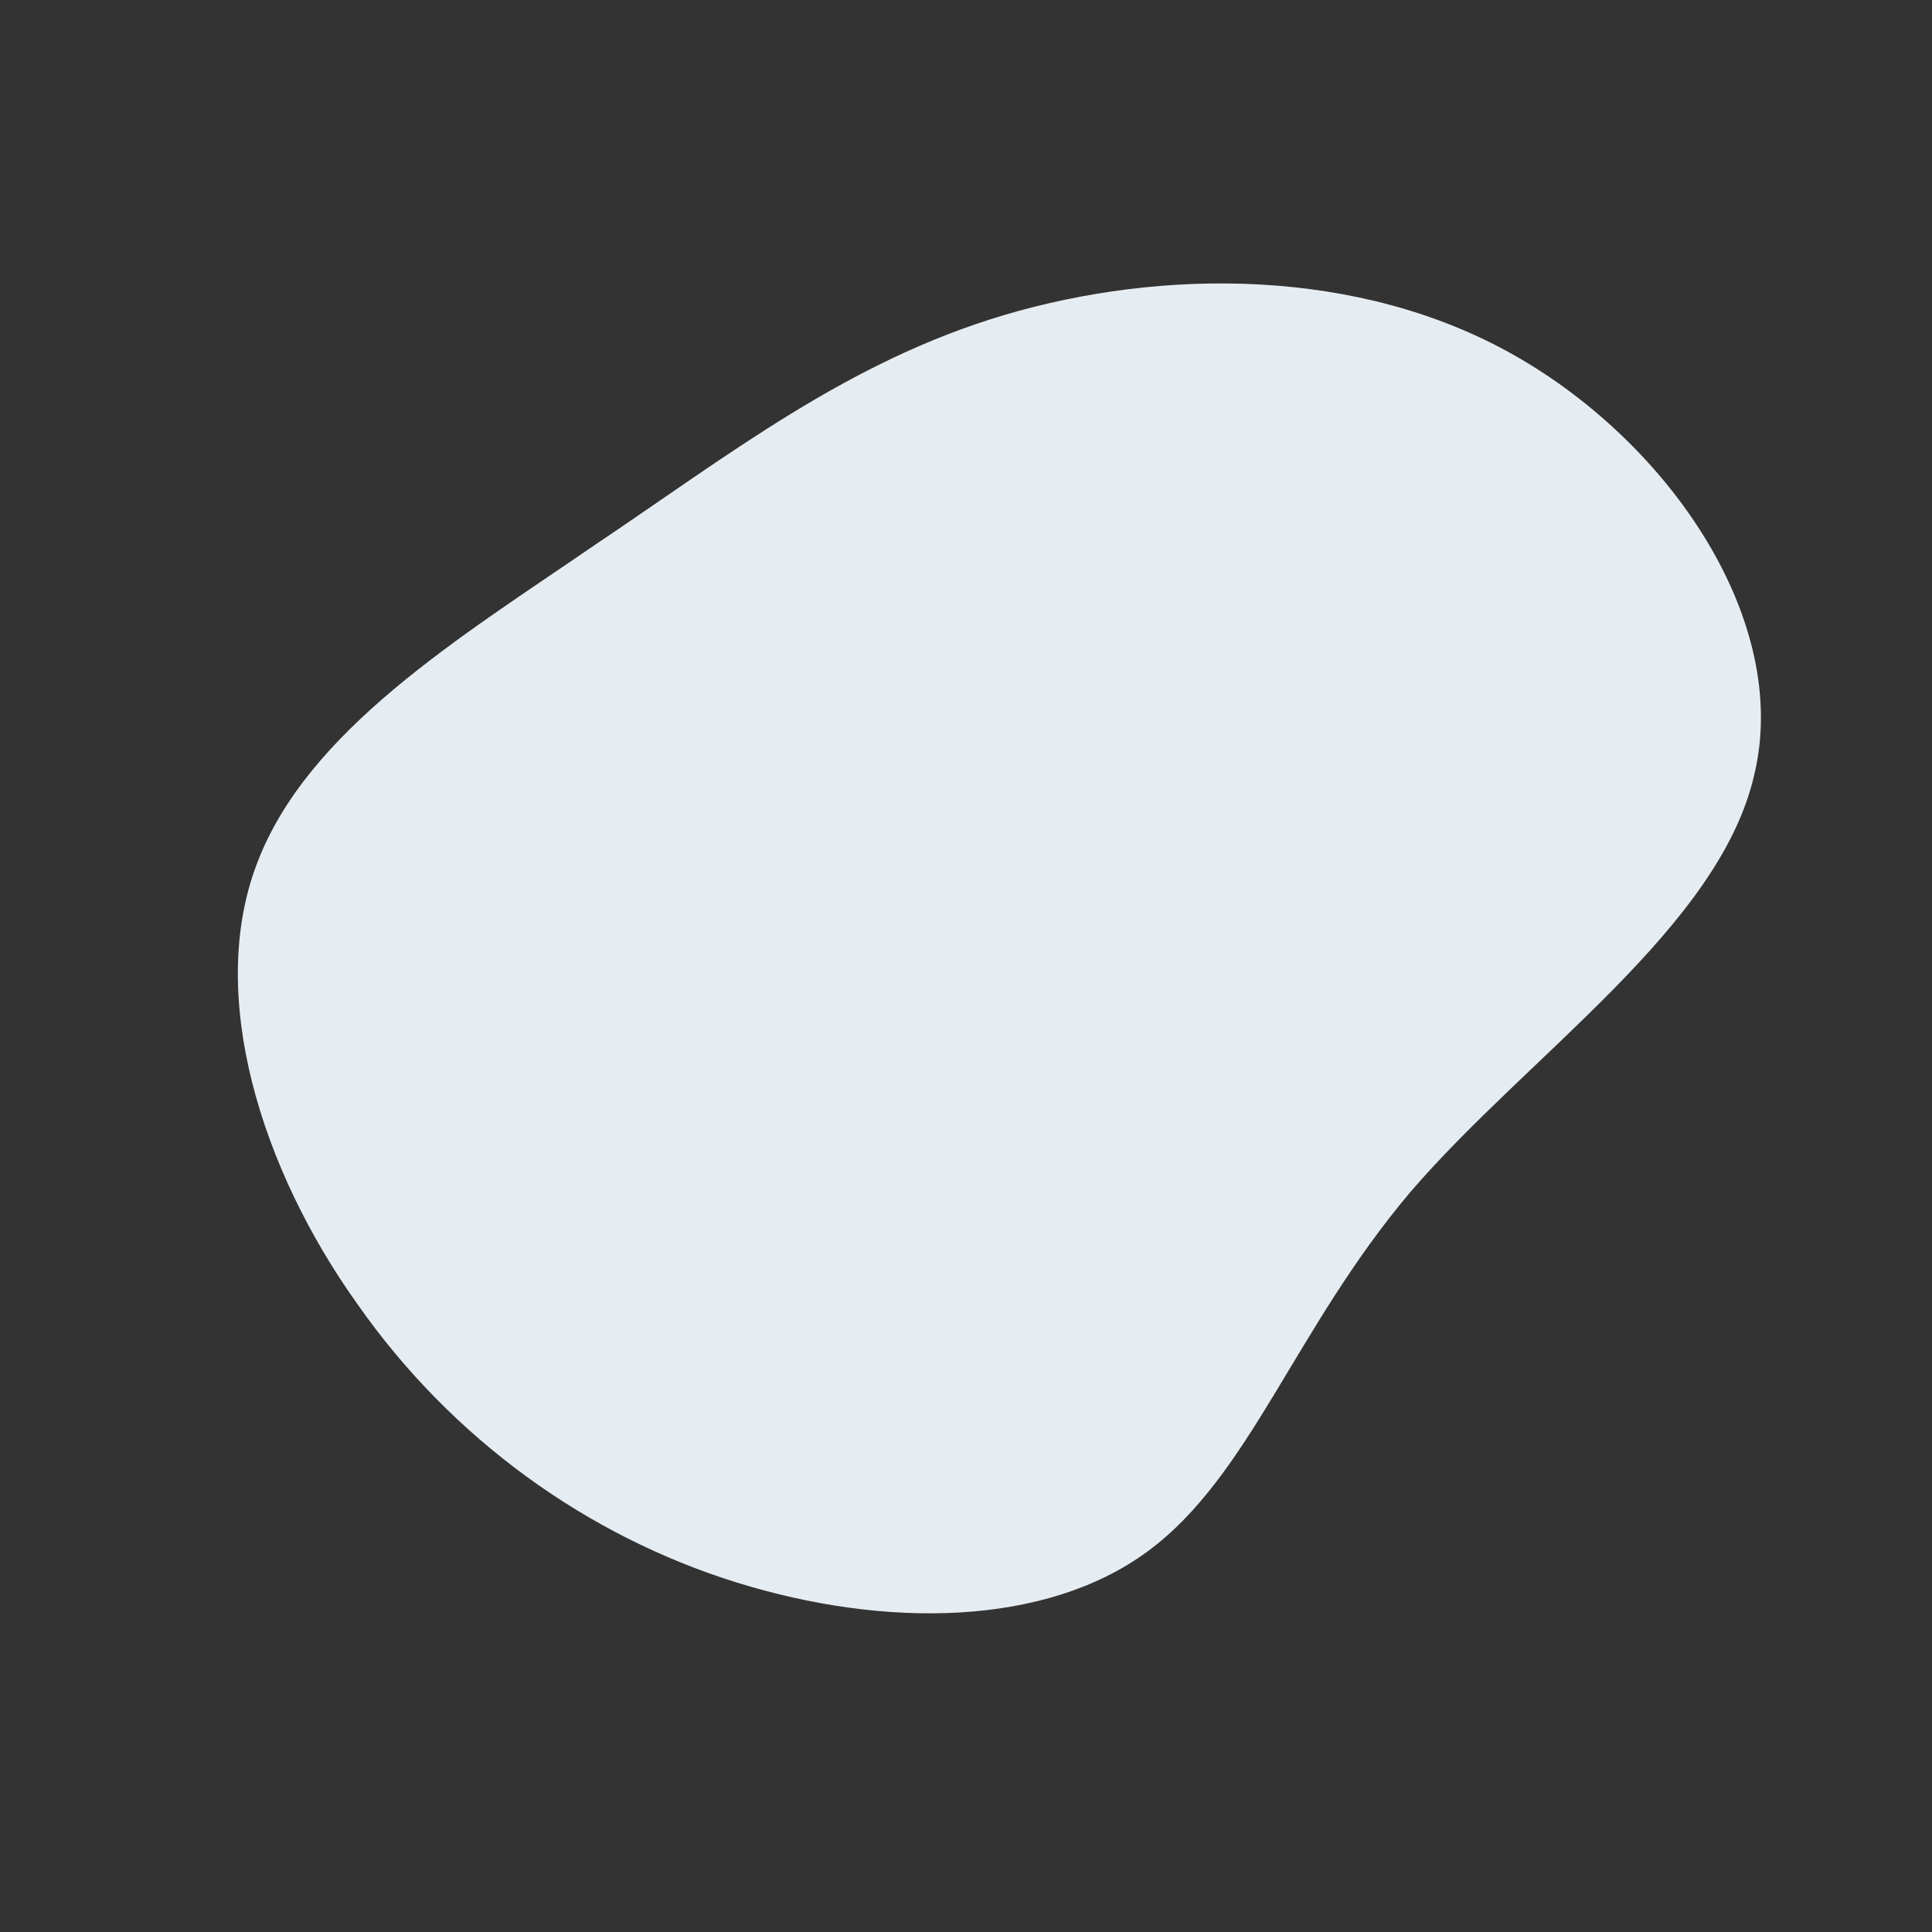 <!--?xml version="1.0" standalone="no"?-->
              <svg id="sw-js-blob-svg" viewBox="0 0 100 100" xmlns="http://www.w3.org/2000/svg" version="1.1">
                    <rect x="0" y="0" width="100" height="100" fill="#333333" stroke="none"/>
                    <defs> 
                        <linearGradient id="sw-gradient" x1="0" x2="1" y1="1" y2="0">
                            <stop id="stop1" stop-color="rgba(229.455, 236.961, 241.695, 1)" offset="0%"></stop>
                            <stop id="stop2" stop-color="rgba(229.455, 236.961, 241.695, 1)" offset="100%"></stop>
                        </linearGradient>
                    </defs>
                <path fill="url(#sw-gradient)" d="M28.4,-31.6C36.5,-27,42.7,-17.8,40.8,-9.9C39,-2,29.1,4.6,23,11.7C17,18.8,14.7,26.4,9.4,30.3C4.1,34.2,-4.2,34.3,-11.9,31.9C-19.6,29.5,-26.6,24.5,-31.5,17.5C-36.5,10.5,-39.3,1.5,-36.7,-5.3C-34.1,-12.2,-26.2,-17,-19.2,-21.8C-12.2,-26.5,-6.1,-31.3,2,-33.7C10.1,-36.1,20.3,-36.2,28.4,-31.6Z" width="100%" height="100%" transform="translate(50 50)" stroke-width="0" style="transition: all 0.3s ease 0s;"></path>
              </svg>